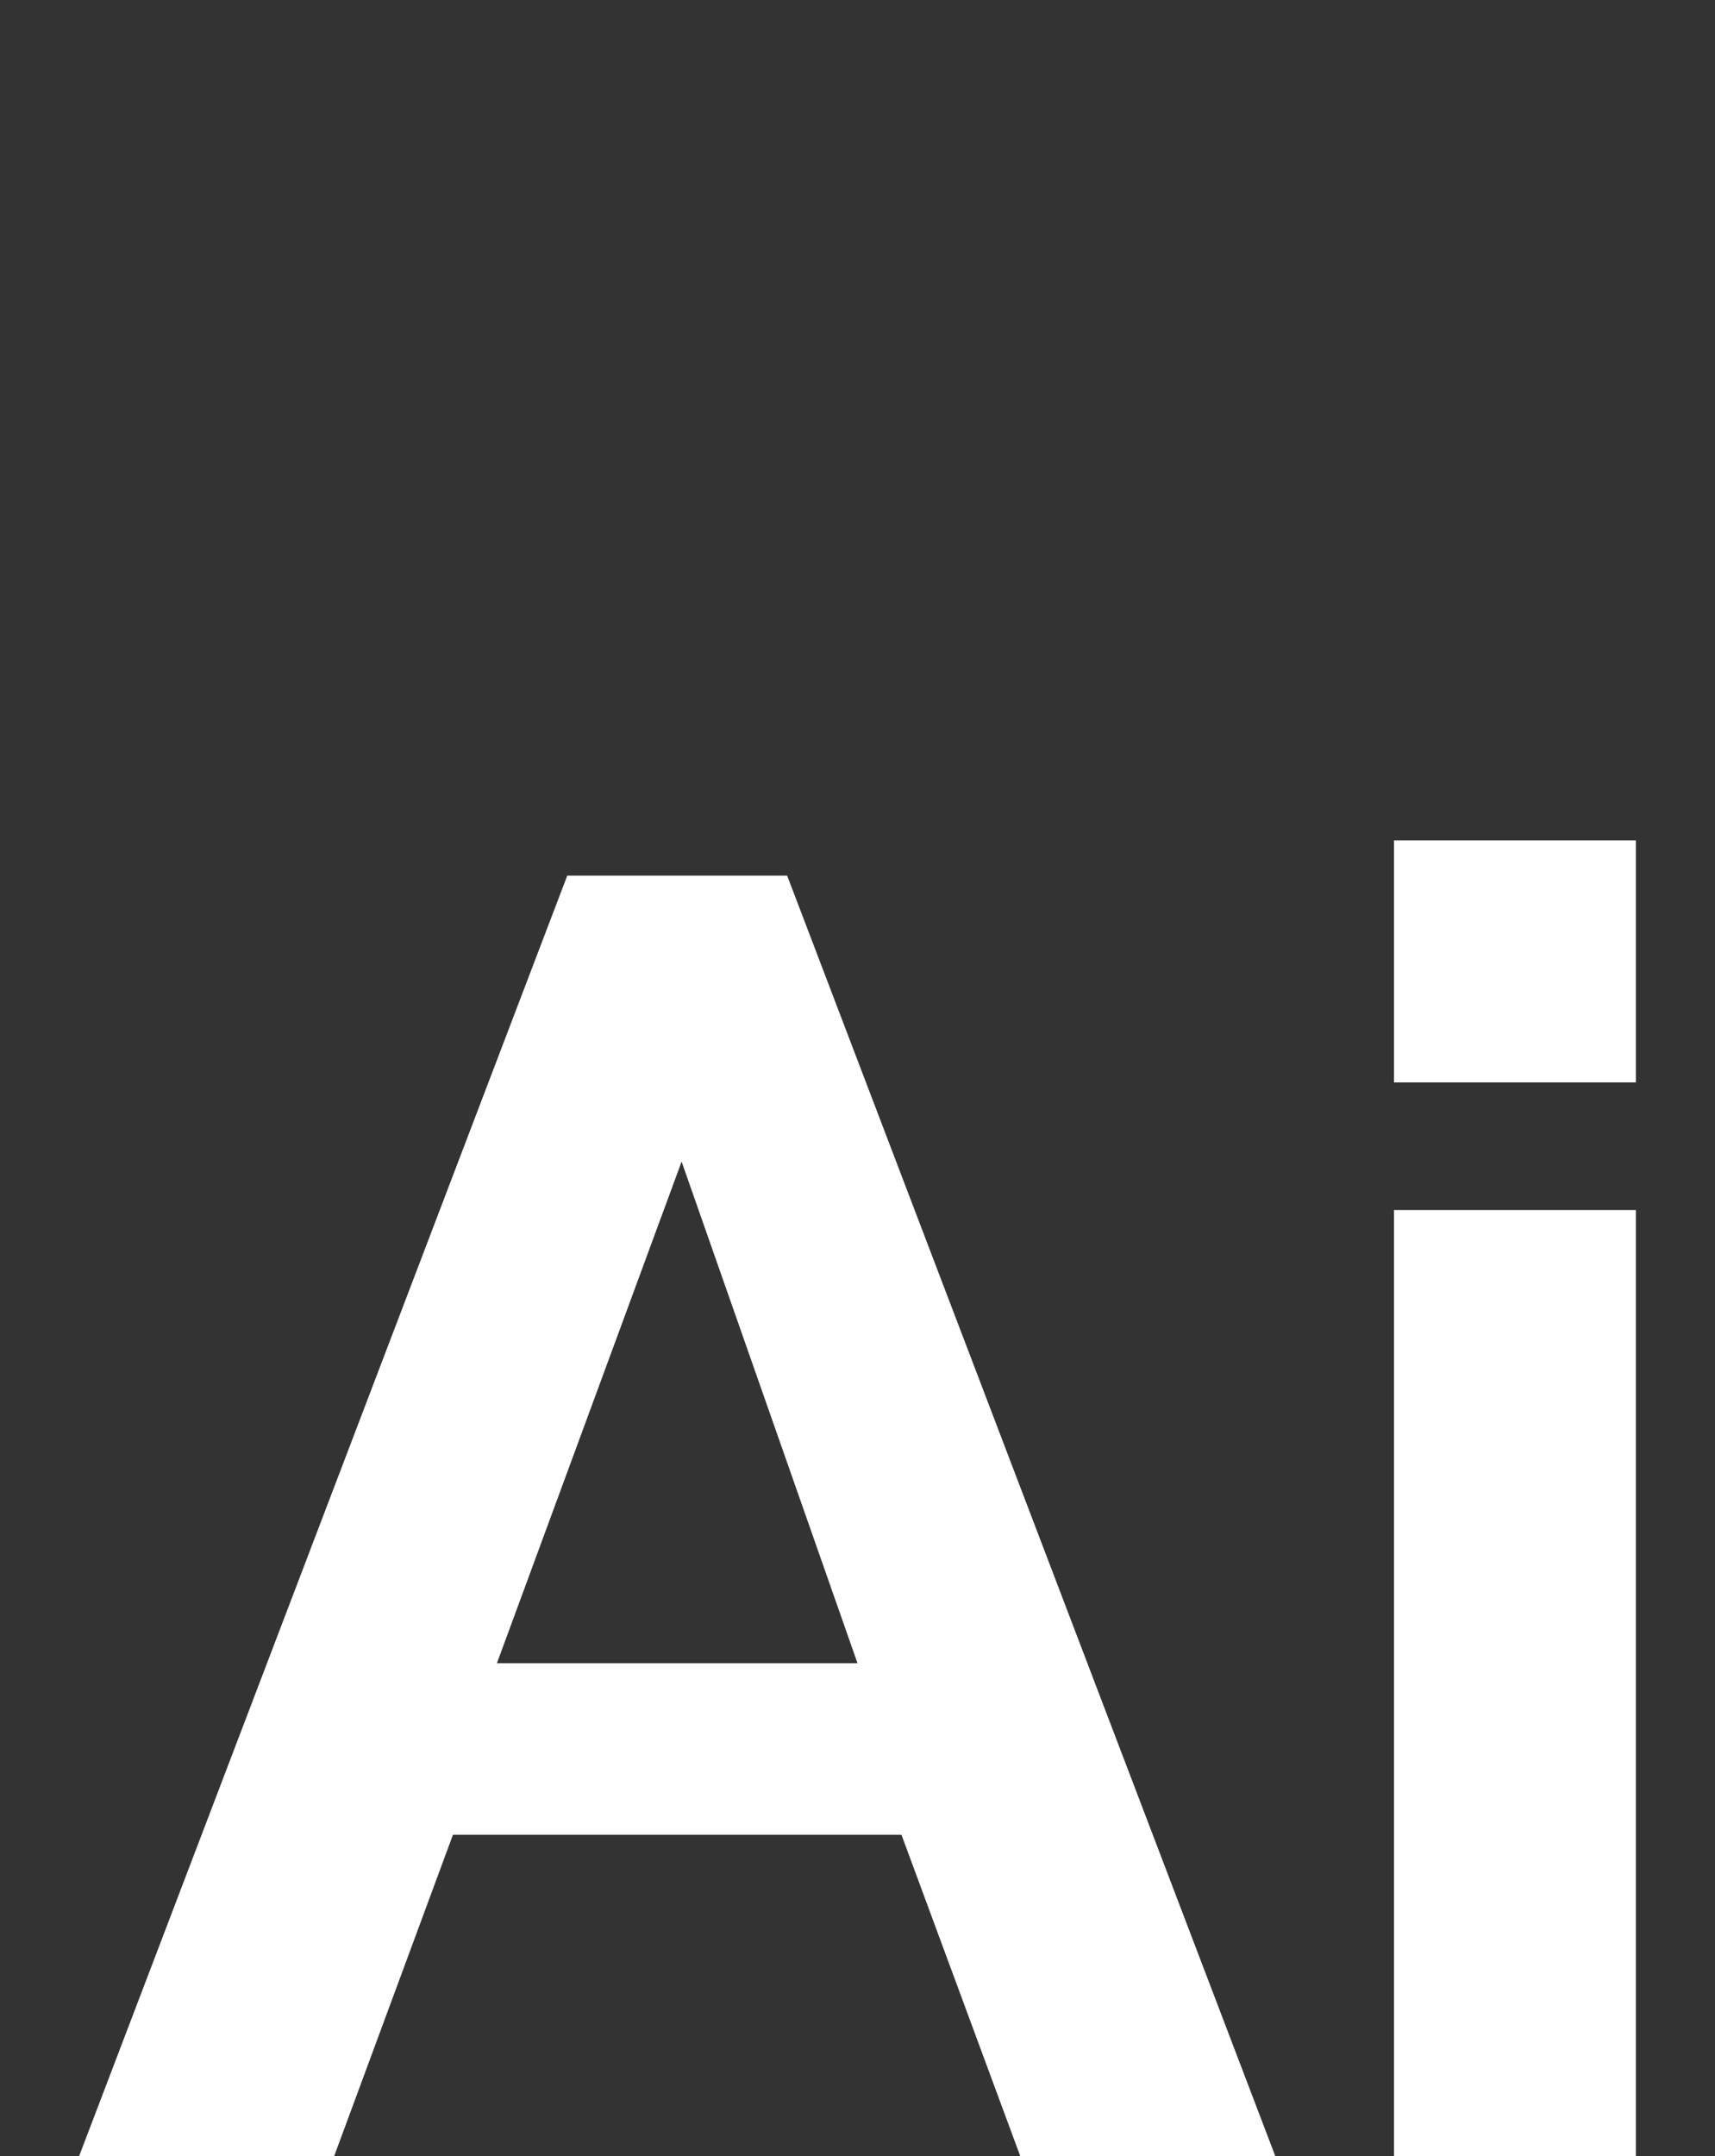 <?xml version="1.0" encoding="utf-8"?>
<!-- Generator: Adobe Illustrator 23.0.0, SVG Export Plug-In . SVG Version: 6.00 Build 0)  -->
<svg version="1.1" id="Capa_1" xmlns="http://www.w3.org/2000/svg" xmlns:xlink="http://www.w3.org/1999/xlink" x="0px" y="0px"
	 viewBox="0 0 39 49" style="enable-background:new 0 0 39 49;" xml:space="preserve">
<rect x="0" y="0" width="39" height="49" fill="#333333" stroke="none"/>
<style type="text/css">
	.st0{enable-background:new    ;}
	.st1{fill:#FFFFFF;}
</style>
<g class="st0">
	<path class="st1" d="M12.9,19.9h5L29,49h-5.8l-2.7-7.3H10.3L7.6,49H1.8L12.9,19.9z M19.5,37.8l-4-11.4l-4.2,11.4H19.5z"/>
	<path class="st1" d="M31.7,24.6v-5.5h5.5v5.5H31.7z M31.7,49V27.5h5.5V49H31.7z"/>
</g>
</svg>
